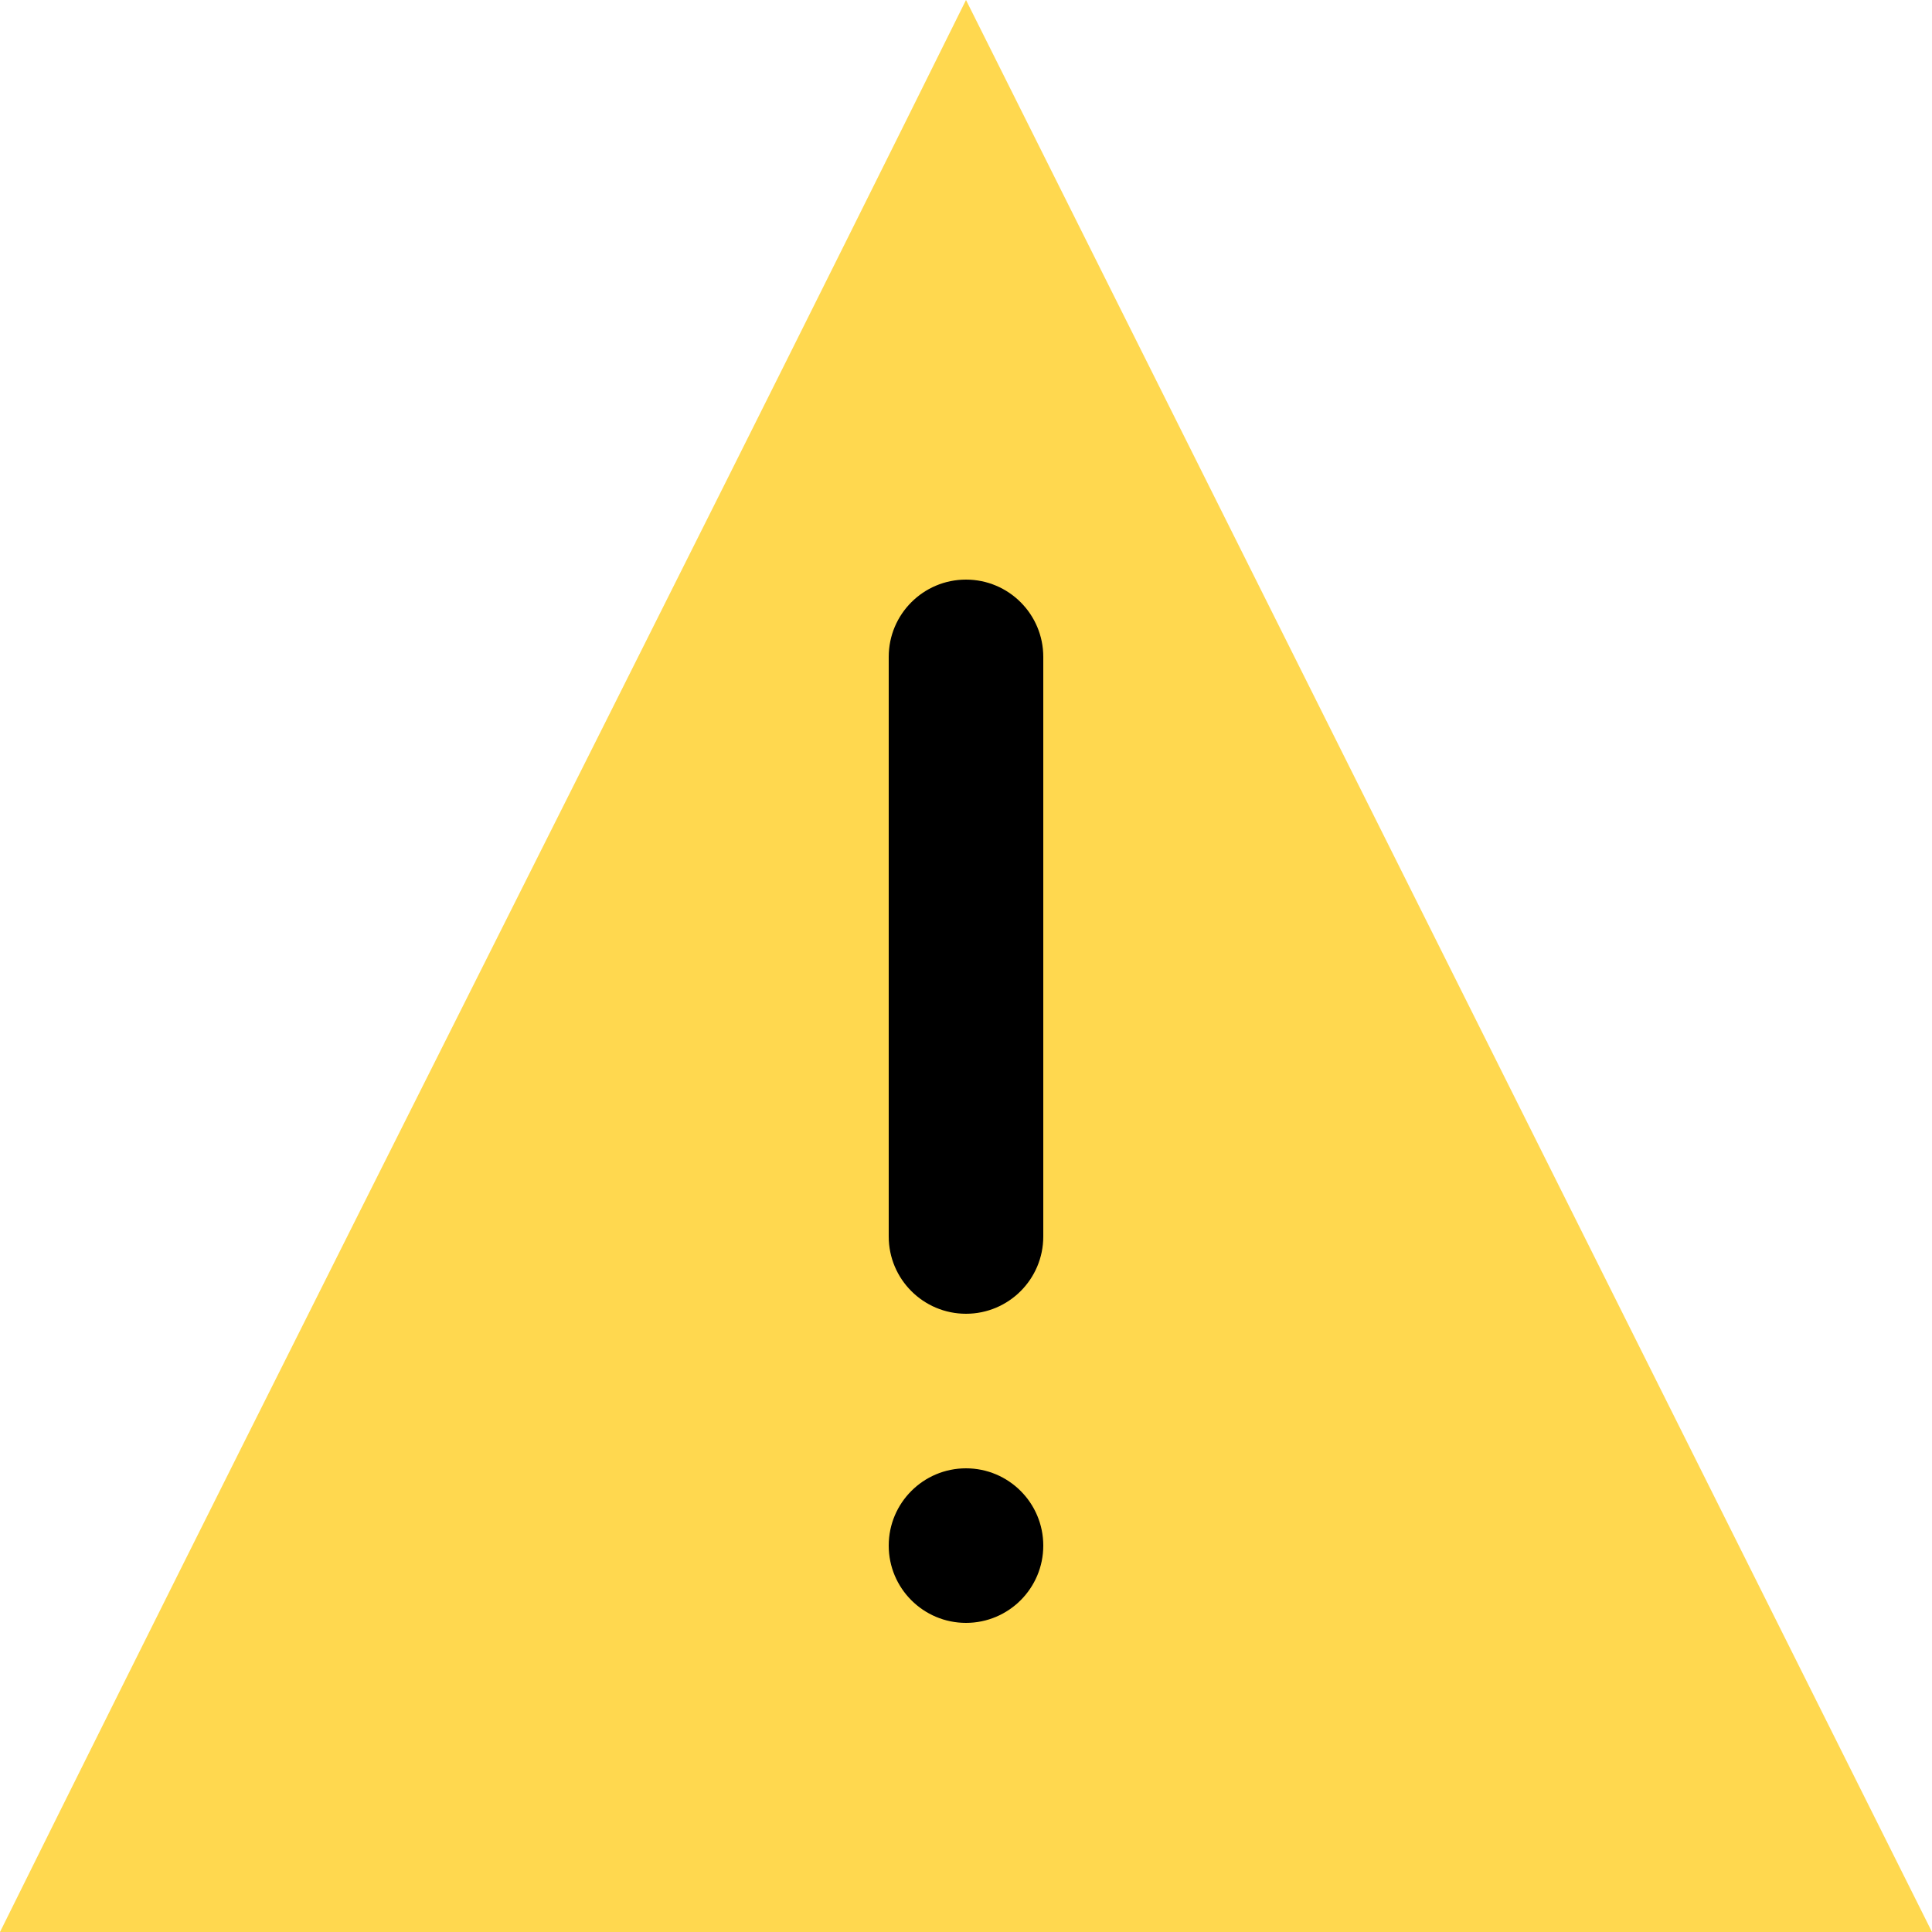 <?xml version="1.0"?>
<svg width="500" height="500" xmlns="http://www.w3.org/2000/svg" xmlns:svg="http://www.w3.org/2000/svg">
 <!-- Created with SVG-edit - https://github.com/SVG-Edit/svgedit-->

 <g class="layer">
  <title>Layer 1</title>
  <path d="m0,500c82.195,-165.833 167.805,-334.167 250,-500l250,500l-500,0z" fill="#ffd84f" id="svg_4" stroke="#000000" stroke-width="0"/>
  <g id="svg_9">
   <ellipse cx="250" cy="320" fill="#000000" id="svg_7" rx="20" ry="20" stroke="#000000" stroke-width="0"/>
   <ellipse cx="250" cy="170" fill="#000000" id="svg_6" rx="20" ry="20" stroke="#000000" stroke-width="0"/>
   <rect fill="#000000" height="150" id="svg_5" stroke="#000000" stroke-width="0" width="40" x="230" y="170"/>
  </g>
  <ellipse cx="250" cy="400" fill="#000000" id="svg_10" rx="20" ry="20" stroke="#000000" stroke-width="0"/>
 </g>
</svg>
